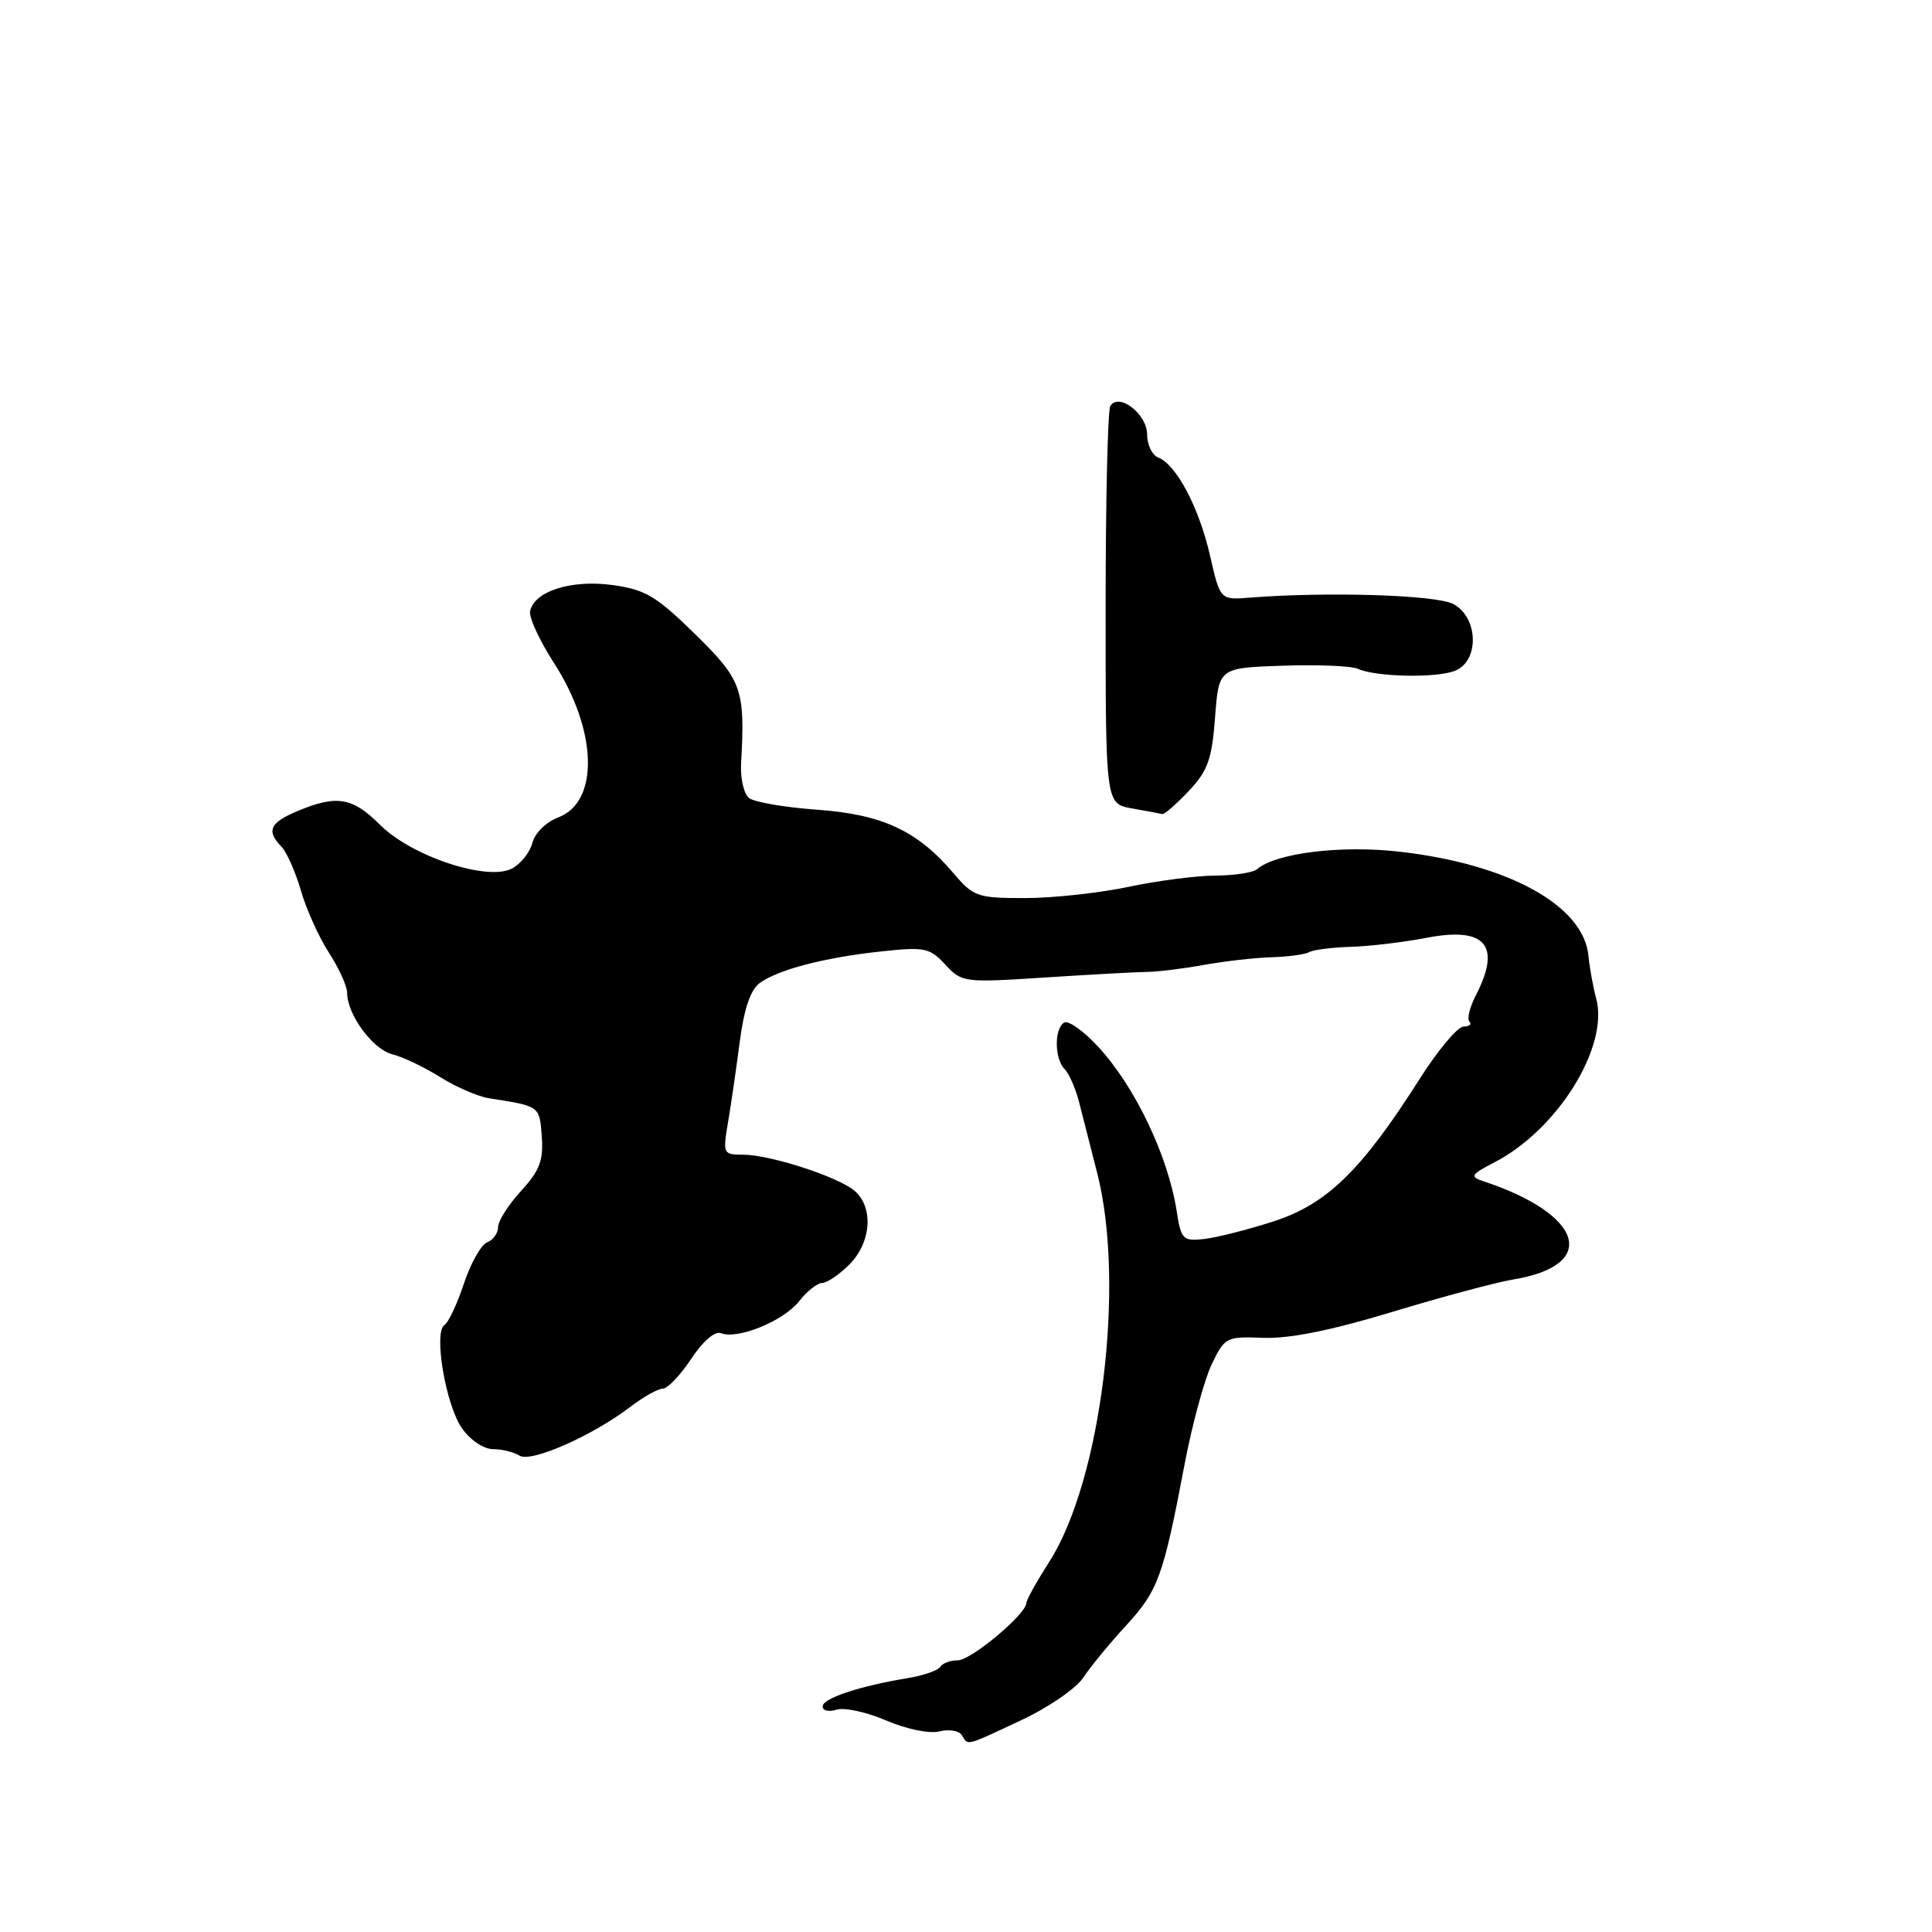 <?xml version="1.0" encoding="UTF-8" standalone="no"?>
<!DOCTYPE svg PUBLIC "-//W3C//DTD SVG 1.1//EN" "http://www.w3.org/Graphics/SVG/1.1/DTD/svg11.dtd" >
<svg xmlns="http://www.w3.org/2000/svg" xmlns:xlink="http://www.w3.org/1999/xlink" version="1.1" viewBox="0 0 256 256">
 <g >
 <path fill="currentColor"
d=" M 135.31 227.94 C 138.91 226.26 142.61 223.71 143.55 222.28 C 144.49 220.84 147.05 217.74 149.23 215.37 C 153.46 210.78 154.15 208.87 156.97 194.00 C 157.96 188.78 159.58 182.83 160.55 180.79 C 162.29 177.18 162.47 177.08 167.42 177.27 C 170.85 177.40 176.41 176.28 184.50 173.83 C 191.10 171.83 198.30 169.90 200.50 169.54 C 211.91 167.66 209.84 160.91 196.50 156.50 C 194.73 155.91 194.91 155.63 198.05 154.00 C 206.40 149.67 213.20 138.72 211.51 132.34 C 211.09 130.78 210.63 128.23 210.48 126.67 C 209.86 120.01 199.94 114.52 185.52 112.86 C 177.73 111.96 169.06 113.02 166.55 115.18 C 166.03 115.63 163.55 116.01 161.05 116.02 C 158.55 116.03 153.35 116.70 149.50 117.52 C 145.65 118.33 139.50 119.00 135.82 119.00 C 129.49 119.00 129.00 118.83 126.32 115.68 C 121.55 110.07 116.91 107.91 108.26 107.29 C 103.99 106.98 99.94 106.29 99.25 105.74 C 98.56 105.19 98.08 103.12 98.20 101.12 C 98.75 91.31 98.32 90.11 92.08 84.00 C 86.94 78.97 85.50 78.12 81.15 77.52 C 75.69 76.77 70.75 78.35 70.24 81.01 C 70.08 81.83 71.51 84.91 73.41 87.86 C 79.18 96.81 79.43 106.26 73.95 108.32 C 72.36 108.93 70.87 110.39 70.55 111.67 C 70.23 112.92 69.02 114.46 67.84 115.08 C 64.61 116.81 54.54 113.47 50.35 109.29 C 46.72 105.65 44.62 105.30 39.47 107.45 C 35.75 109.00 35.25 110.09 37.29 112.18 C 37.99 112.91 39.15 115.53 39.87 118.00 C 40.58 120.47 42.25 124.18 43.58 126.23 C 44.91 128.28 46.00 130.68 46.00 131.57 C 46.00 134.44 49.41 139.06 51.99 139.70 C 53.37 140.04 56.22 141.40 58.32 142.72 C 60.42 144.03 63.34 145.30 64.82 145.53 C 71.56 146.58 71.49 146.53 71.79 150.59 C 72.02 153.78 71.51 155.11 69.04 157.81 C 67.37 159.63 66.00 161.78 66.00 162.59 C 66.00 163.40 65.35 164.31 64.55 164.62 C 63.75 164.92 62.37 167.38 61.47 170.08 C 60.58 172.77 59.42 175.24 58.90 175.56 C 57.42 176.48 59.05 186.17 61.21 189.25 C 62.30 190.81 64.08 192.01 65.32 192.02 C 66.52 192.02 68.10 192.41 68.84 192.88 C 70.36 193.84 78.48 190.26 83.53 186.41 C 85.27 185.08 87.20 184.00 87.83 184.00 C 88.46 184.00 90.14 182.23 91.58 180.07 C 93.15 177.69 94.72 176.34 95.55 176.66 C 97.78 177.51 103.82 175.04 105.88 172.43 C 106.93 171.09 108.31 170.00 108.94 170.00 C 109.57 170.00 111.20 168.90 112.55 167.55 C 115.45 164.64 115.78 159.99 113.25 157.80 C 111.07 155.93 102.04 153.00 98.43 153.00 C 95.82 153.00 95.77 152.87 96.46 148.75 C 96.86 146.41 97.56 141.59 98.02 138.04 C 98.58 133.70 99.45 131.15 100.65 130.27 C 103.09 128.48 109.27 126.87 116.76 126.07 C 122.54 125.45 123.19 125.58 125.26 127.82 C 127.46 130.19 127.71 130.22 138.50 129.52 C 144.55 129.13 150.62 128.80 152.00 128.78 C 153.38 128.77 156.76 128.36 159.51 127.86 C 162.27 127.36 166.32 126.90 168.51 126.84 C 170.71 126.77 172.94 126.47 173.48 126.16 C 174.02 125.85 176.49 125.54 178.98 125.46 C 181.47 125.39 185.97 124.85 189.00 124.27 C 196.85 122.75 198.99 125.25 195.54 131.92 C 194.74 133.48 194.36 135.03 194.71 135.37 C 195.05 135.72 194.70 136.01 193.92 136.03 C 193.14 136.04 190.54 139.14 188.14 142.92 C 180.42 155.08 175.82 159.56 168.75 161.84 C 165.31 162.95 161.16 164.00 159.52 164.18 C 156.74 164.48 156.50 164.23 155.92 160.50 C 154.78 153.16 150.40 143.99 145.51 138.69 C 143.58 136.60 141.55 135.16 141.00 135.50 C 139.67 136.32 139.72 140.32 141.08 141.68 C 141.67 142.27 142.54 144.27 143.01 146.13 C 143.48 147.98 144.56 152.20 145.40 155.50 C 149.14 170.19 145.92 196.21 139.03 206.95 C 137.37 209.55 136.00 212.00 136.00 212.40 C 136.00 213.87 128.67 220.00 126.92 220.00 C 125.93 220.00 124.88 220.39 124.58 220.87 C 124.29 221.35 122.35 222.02 120.27 222.36 C 113.90 223.41 109.00 225.04 109.00 226.11 C 109.00 226.68 109.84 226.87 110.86 226.54 C 111.89 226.22 114.85 226.86 117.44 227.98 C 120.14 229.13 123.15 229.75 124.47 229.42 C 125.74 229.10 127.08 229.32 127.45 229.92 C 128.32 231.33 127.80 231.45 135.31 227.94 Z  M 157.50 104.83 C 160.04 102.14 160.58 100.64 161.00 95.08 C 161.50 88.50 161.50 88.50 169.92 88.21 C 174.55 88.05 179.05 88.23 179.92 88.62 C 182.31 89.70 190.20 89.87 192.75 88.90 C 196.04 87.66 195.93 81.83 192.58 80.04 C 190.32 78.83 175.98 78.38 165.59 79.19 C 161.68 79.50 161.68 79.50 160.33 73.60 C 158.88 67.25 155.86 61.55 153.48 60.63 C 152.67 60.32 152.00 58.94 152.00 57.57 C 152.00 54.86 148.25 51.97 147.12 53.80 C 146.78 54.36 146.50 66.44 146.50 80.65 C 146.50 106.50 146.50 106.50 150.00 107.12 C 151.93 107.46 153.73 107.80 154.00 107.87 C 154.28 107.94 155.86 106.57 157.50 104.83 Z "/>
</g>
</svg>